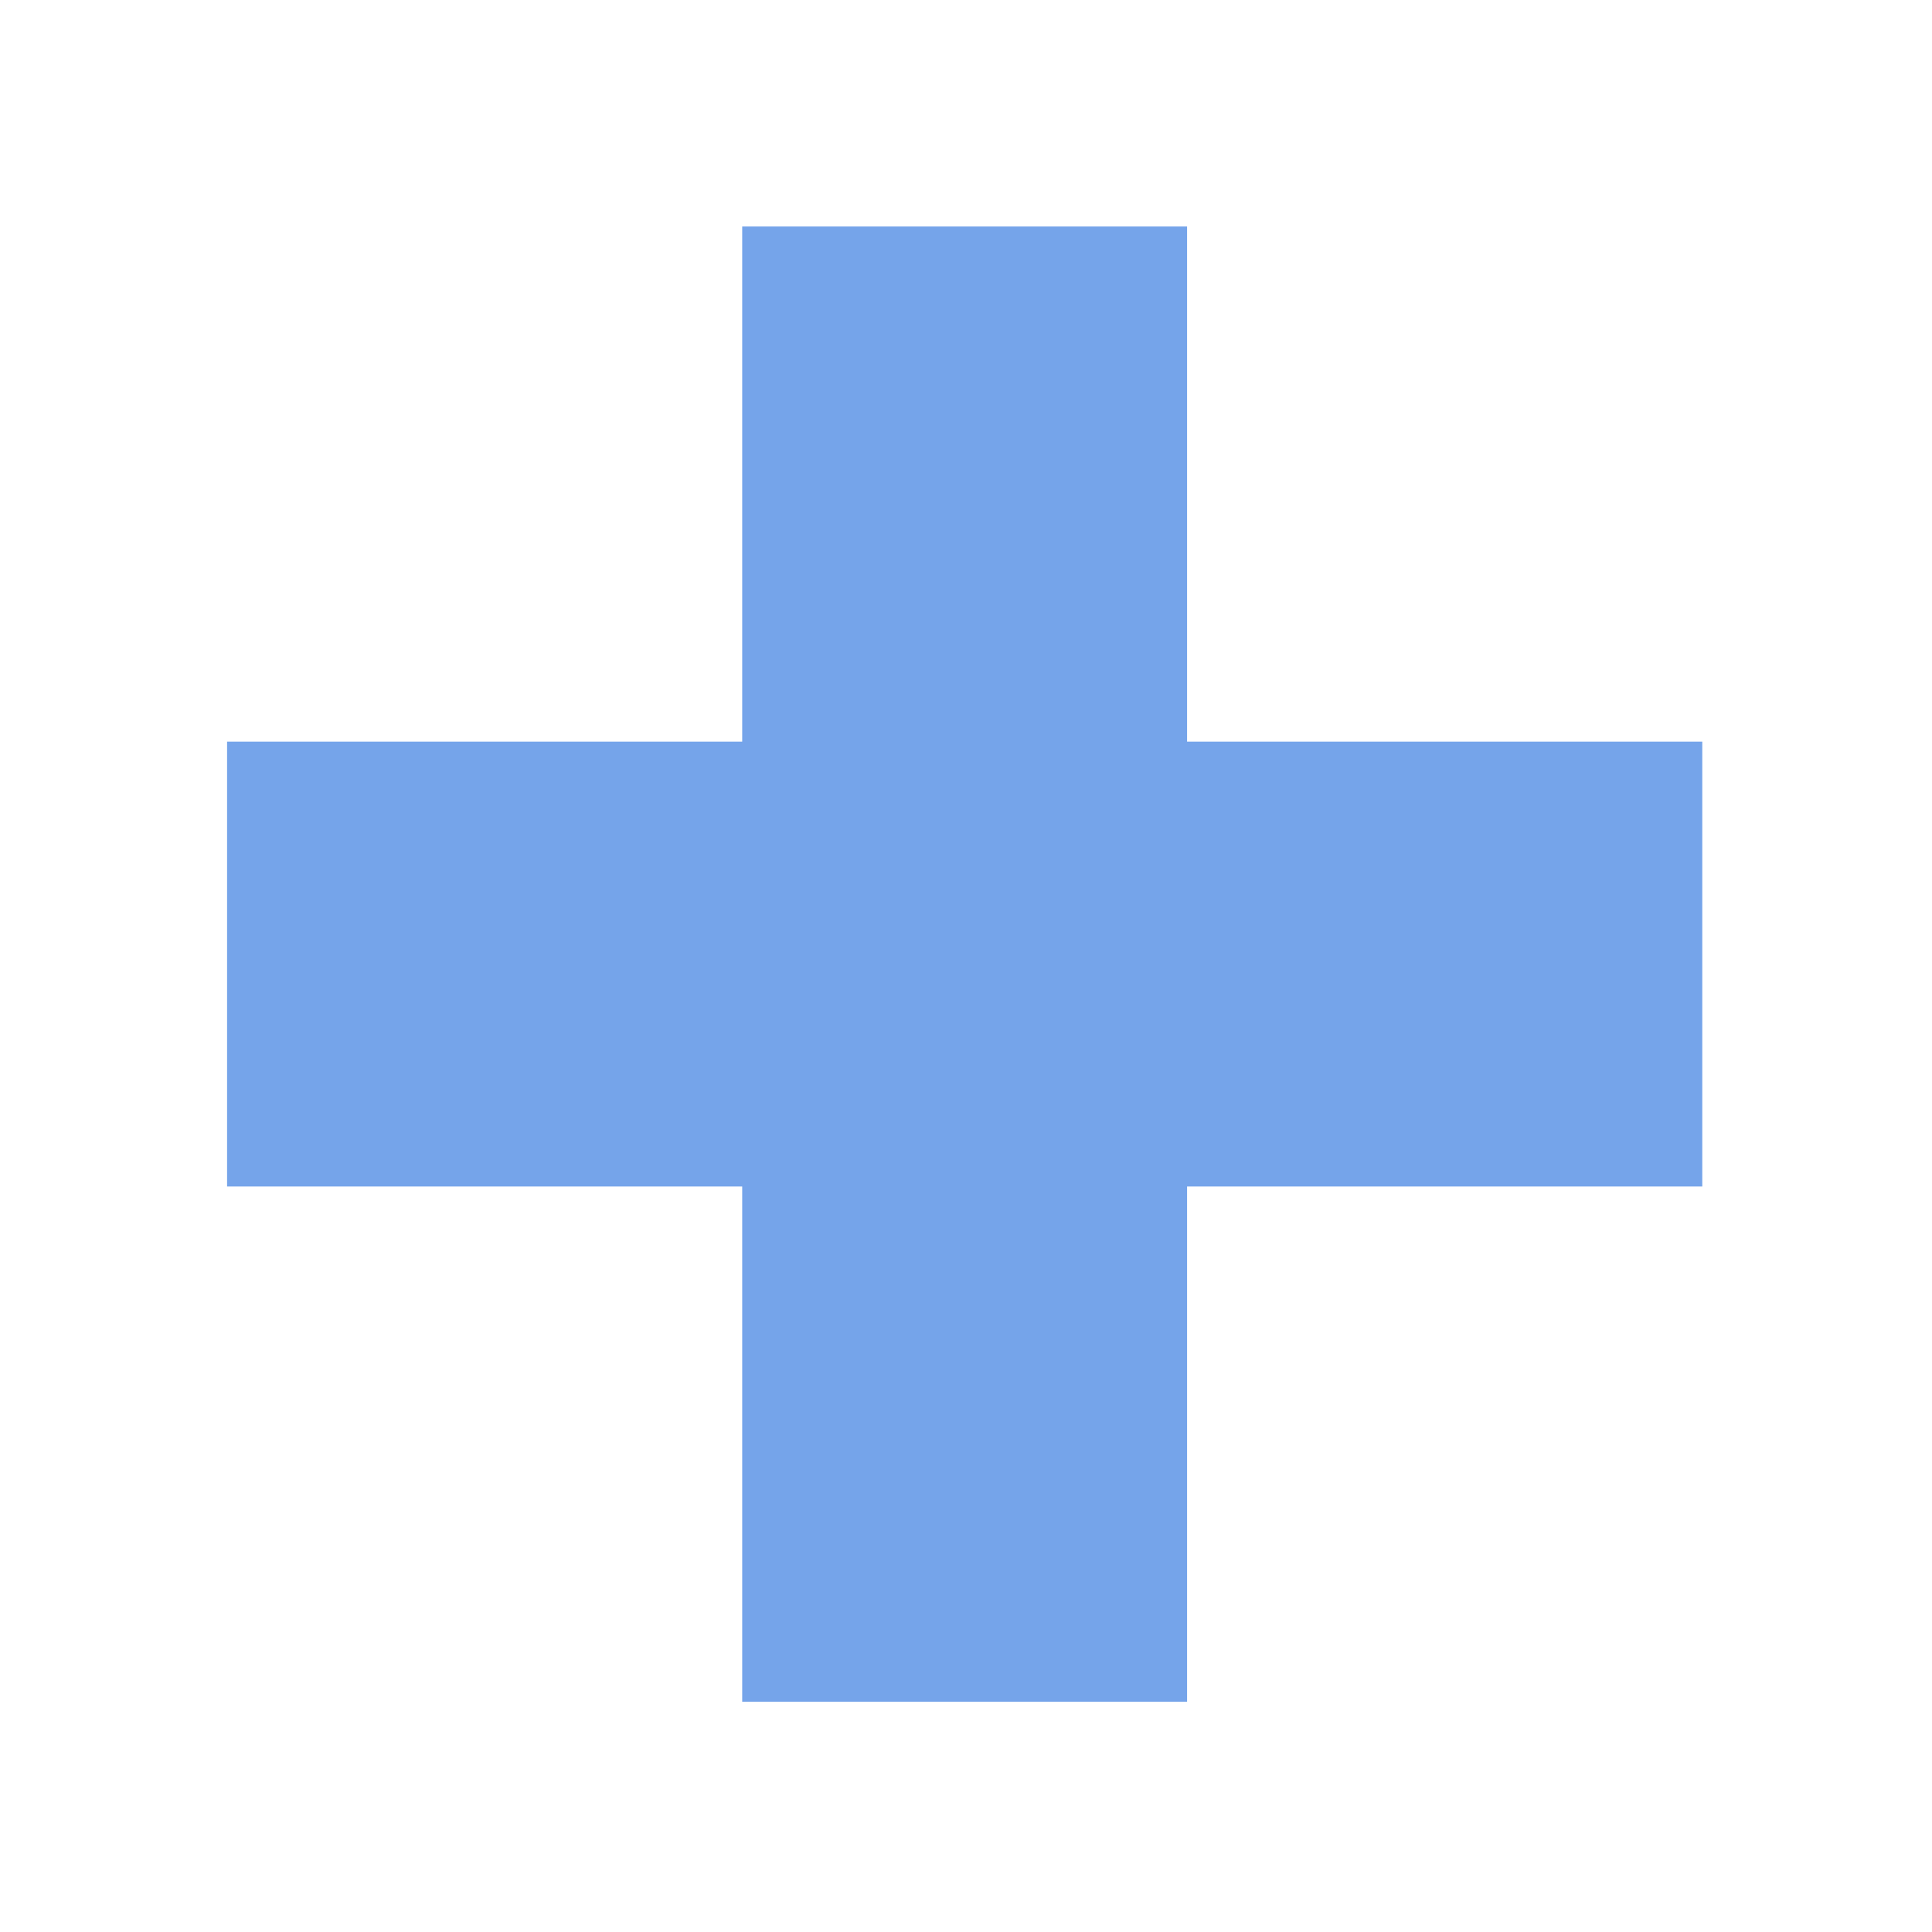 <?xml version="1.0" standalone="no"?><!DOCTYPE svg PUBLIC "-//W3C//DTD SVG 1.1//EN" "http://www.w3.org/Graphics/SVG/1.1/DTD/svg11.dtd"><svg t="1527104133499" class="icon" style="" viewBox="0 0 1024 1024" version="1.1" xmlns="http://www.w3.org/2000/svg" p-id="38072" xmlns:xlink="http://www.w3.org/1999/xlink" width="16" height="16"><defs><style type="text/css"></style></defs><path d="M902.245 393.075l0 235.795L629.177 628.87l0 273.068-235.796 0L393.381 628.87 120.359 628.87 120.359 393.075l273.023 0L393.382 120.05l235.796 0 0 273.025L902.245 393.075z" p-id="38073" fill="#75a4ea"></path></svg>